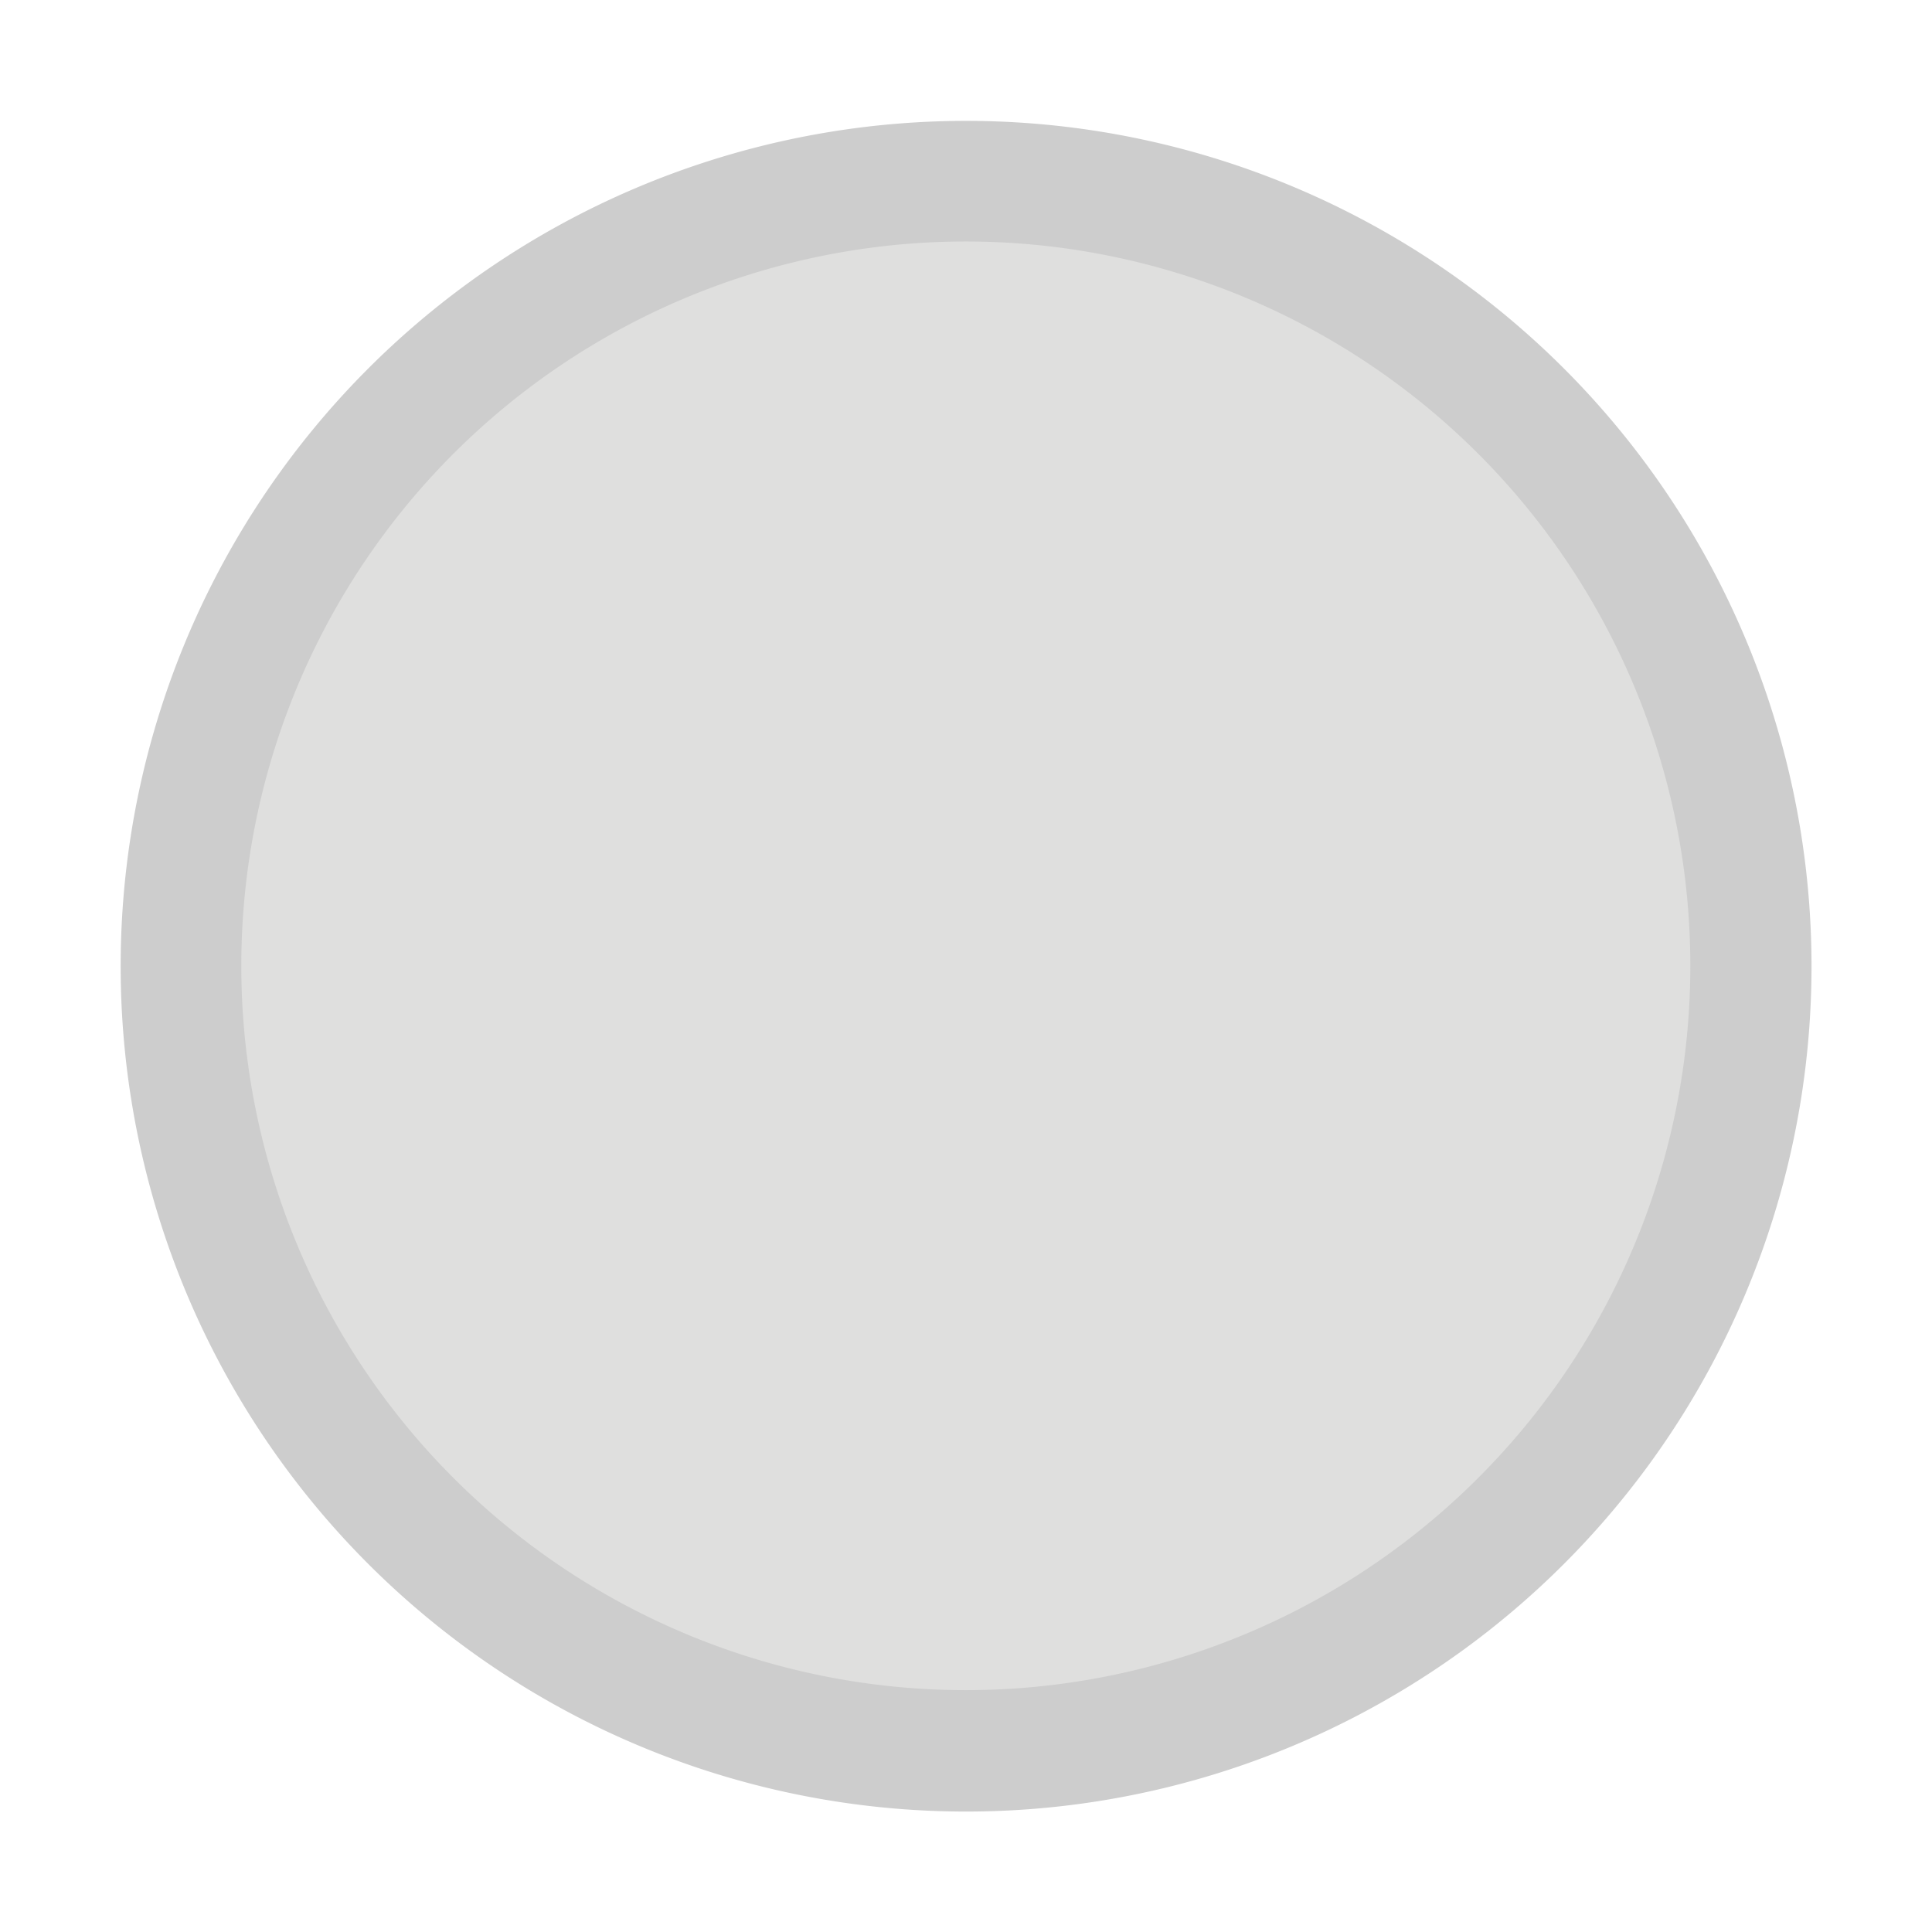 <?xml version="1.0" encoding="UTF-8" standalone="no"?>
<!-- Created with Inkscape (http://www.inkscape.org/) -->

<svg
   xmlns:dc="http://purl.org/dc/elements/1.1/"
   xmlns:cc="http://creativecommons.org/ns#"
   xmlns:rdf="http://www.w3.org/1999/02/22-rdf-syntax-ns#"
   xmlns:svg="http://www.w3.org/2000/svg"
   xmlns="http://www.w3.org/2000/svg"
   xmlns:xlink="http://www.w3.org/1999/xlink"
   xmlns:sodipodi="http://sodipodi.sourceforge.net/DTD/sodipodi-0.dtd"
   xmlns:inkscape="http://www.inkscape.org/namespaces/inkscape"
   width="16px"
   height="16px"
   id="svg2995"
   version="1.1"
   inkscape:version="0.48.0 r9654"
   sodipodi:docname="radio-in.svg">
  <defs
     id="defs2997">
    <linearGradient
       id="linearGradient3773">
      <stop
         style="stop-color:#888888;stop-opacity:1;"
         offset="0"
         id="stop3775" />
      <stop
         style="stop-color:#aeaeae;stop-opacity:1;"
         offset="1"
         id="stop3777" />
    </linearGradient>
    <linearGradient
       inkscape:collect="always"
       xlink:href="#linearGradient3773-8"
       id="linearGradient3779-0"
       x1="7.467"
       y1="2.165"
       x2="7.467"
       y2="11.901"
       gradientUnits="userSpaceOnUse" />
    <linearGradient
       id="linearGradient3773-8">
      <stop
         style="stop-color:#cbccc8;stop-opacity:1;"
         offset="0"
         id="stop3775-3" />
      <stop
         style="stop-color:#bcea90;stop-opacity:1;"
         offset="1"
         id="stop3777-7" />
    </linearGradient>
    <linearGradient
       y2="11.901"
       x2="7.467"
       y1="2.165"
       x1="7.467"
       gradientUnits="userSpaceOnUse"
       id="linearGradient3815-1"
       xlink:href="#linearGradient3773-8-8"
       inkscape:collect="always" />
    <linearGradient
       id="linearGradient3773-8-8">
      <stop
         style="stop-color:#c0e49a;stop-opacity:1;"
         offset="0"
         id="stop3775-3-7" />
      <stop
         style="stop-color:#b9de92;stop-opacity:1;"
         offset="1"
         id="stop3777-7-4" />
    </linearGradient>
    <linearGradient
       y2="11.901"
       x2="7.467"
       y1="2.165"
       x1="7.467"
       gradientUnits="userSpaceOnUse"
       id="linearGradient3849-4"
       xlink:href="#linearGradient3773-8-8-1"
       inkscape:collect="always" />
    <linearGradient
       id="linearGradient3773-8-8-1">
      <stop
         style="stop-color:#8ea476;stop-opacity:1;"
         offset="0"
         id="stop3775-3-7-4" />
      <stop
         style="stop-color:#6c7e58;stop-opacity:1;"
         offset="1"
         id="stop3777-7-4-9" />
    </linearGradient>
    <linearGradient
       y2="11.901"
       x2="7.467"
       y1="2.165"
       x1="7.467"
       gradientUnits="userSpaceOnUse"
       id="linearGradient3883-1"
       xlink:href="#linearGradient3773-8-8-1-8"
       inkscape:collect="always" />
    <linearGradient
       id="linearGradient3773-8-8-1-8">
      <stop
         style="stop-color:#aac18f;stop-opacity:1;"
         offset="0"
         id="stop3775-3-7-4-5" />
      <stop
         style="stop-color:#8da575;stop-opacity:1;"
         offset="1"
         id="stop3777-7-4-9-7" />
    </linearGradient>
    <linearGradient
       inkscape:collect="always"
       xlink:href="#linearGradient3773-7"
       id="linearGradient3779-8"
       x1="7.467"
       y1="2.165"
       x2="7.467"
       y2="11.901"
       gradientUnits="userSpaceOnUse" />
    <linearGradient
       id="linearGradient3773-7">
      <stop
         style="stop-color:#faf7f5;stop-opacity:0;"
         offset="0"
         id="stop3775-32" />
      <stop
         style="stop-color:#faf7f5;stop-opacity:1;"
         offset="1"
         id="stop3777-5" />
    </linearGradient>
    <linearGradient
       y2="11.901"
       x2="7.467"
       y1="2.165"
       x1="7.467"
       gradientUnits="userSpaceOnUse"
       id="linearGradient3951"
       xlink:href="#linearGradient3773-7"
       inkscape:collect="always" />
  </defs>
  <sodipodi:namedview
     id="base"
     pagecolor="#ffffff"
     bordercolor="#666666"
     borderopacity="1.0"
     inkscape:pageopacity="0.0"
     inkscape:pageshadow="2"
     inkscape:zoom="22.197802"
     inkscape:cx="1.5333755"
     inkscape:cy="9.659575"
     inkscape:current-layer="layer1"
     showgrid="true"
     inkscape:grid-bbox="true"
     inkscape:document-units="px"
     inkscape:window-width="1043"
     inkscape:window-height="615"
     inkscape:window-x="329"
     inkscape:window-y="287"
     inkscape:window-maximized="0" />
  <g
     id="layer1"
     inkscape:label="Layer 1"
     inkscape:groupmode="layer">
    <path
       sodipodi:type="arc"
       style="opacity:1;fill:#cdcdcd;fill-opacity:1;fill-rule:nonzero;stroke:none"
       id="path3003"
       sodipodi:cx="7.4782181"
       sodipodi:cy="7.0351486"
       sodipodi:rx="4.1896038"
       sodipodi:ry="4.8653464"
       d="m 11.668,7.035 a 4.19,4.865 0 1 1 -3.3e-5,-0.019"
       sodipodi:start="0"
       sodipodi:end="6.2792018"
       sodipodi:open="true"
       transform="matrix(1.671,0,0,1.439,-4.495,-2.122)" />
    <path
       sodipodi:type="arc"
       style="opacity:1;fill:#dfdfde;fill-opacity:1;fill-rule:nonzero;stroke:none"
       id="path3003-8"
       sodipodi:cx="7.4782181"
       sodipodi:cy="7.0351486"
       sodipodi:rx="4.1896038"
       sodipodi:ry="4.8653464"
       d="m 11.668,7.035 a 4.19,4.865 0 1 1 -3.3e-5,-0.019"
       sodipodi:start="0"
       sodipodi:end="6.2792018"
       sodipodi:open="true"
       transform="matrix(1.432,0,0,1.233,-2.71,-0.676)" />
  </g>
</svg>
